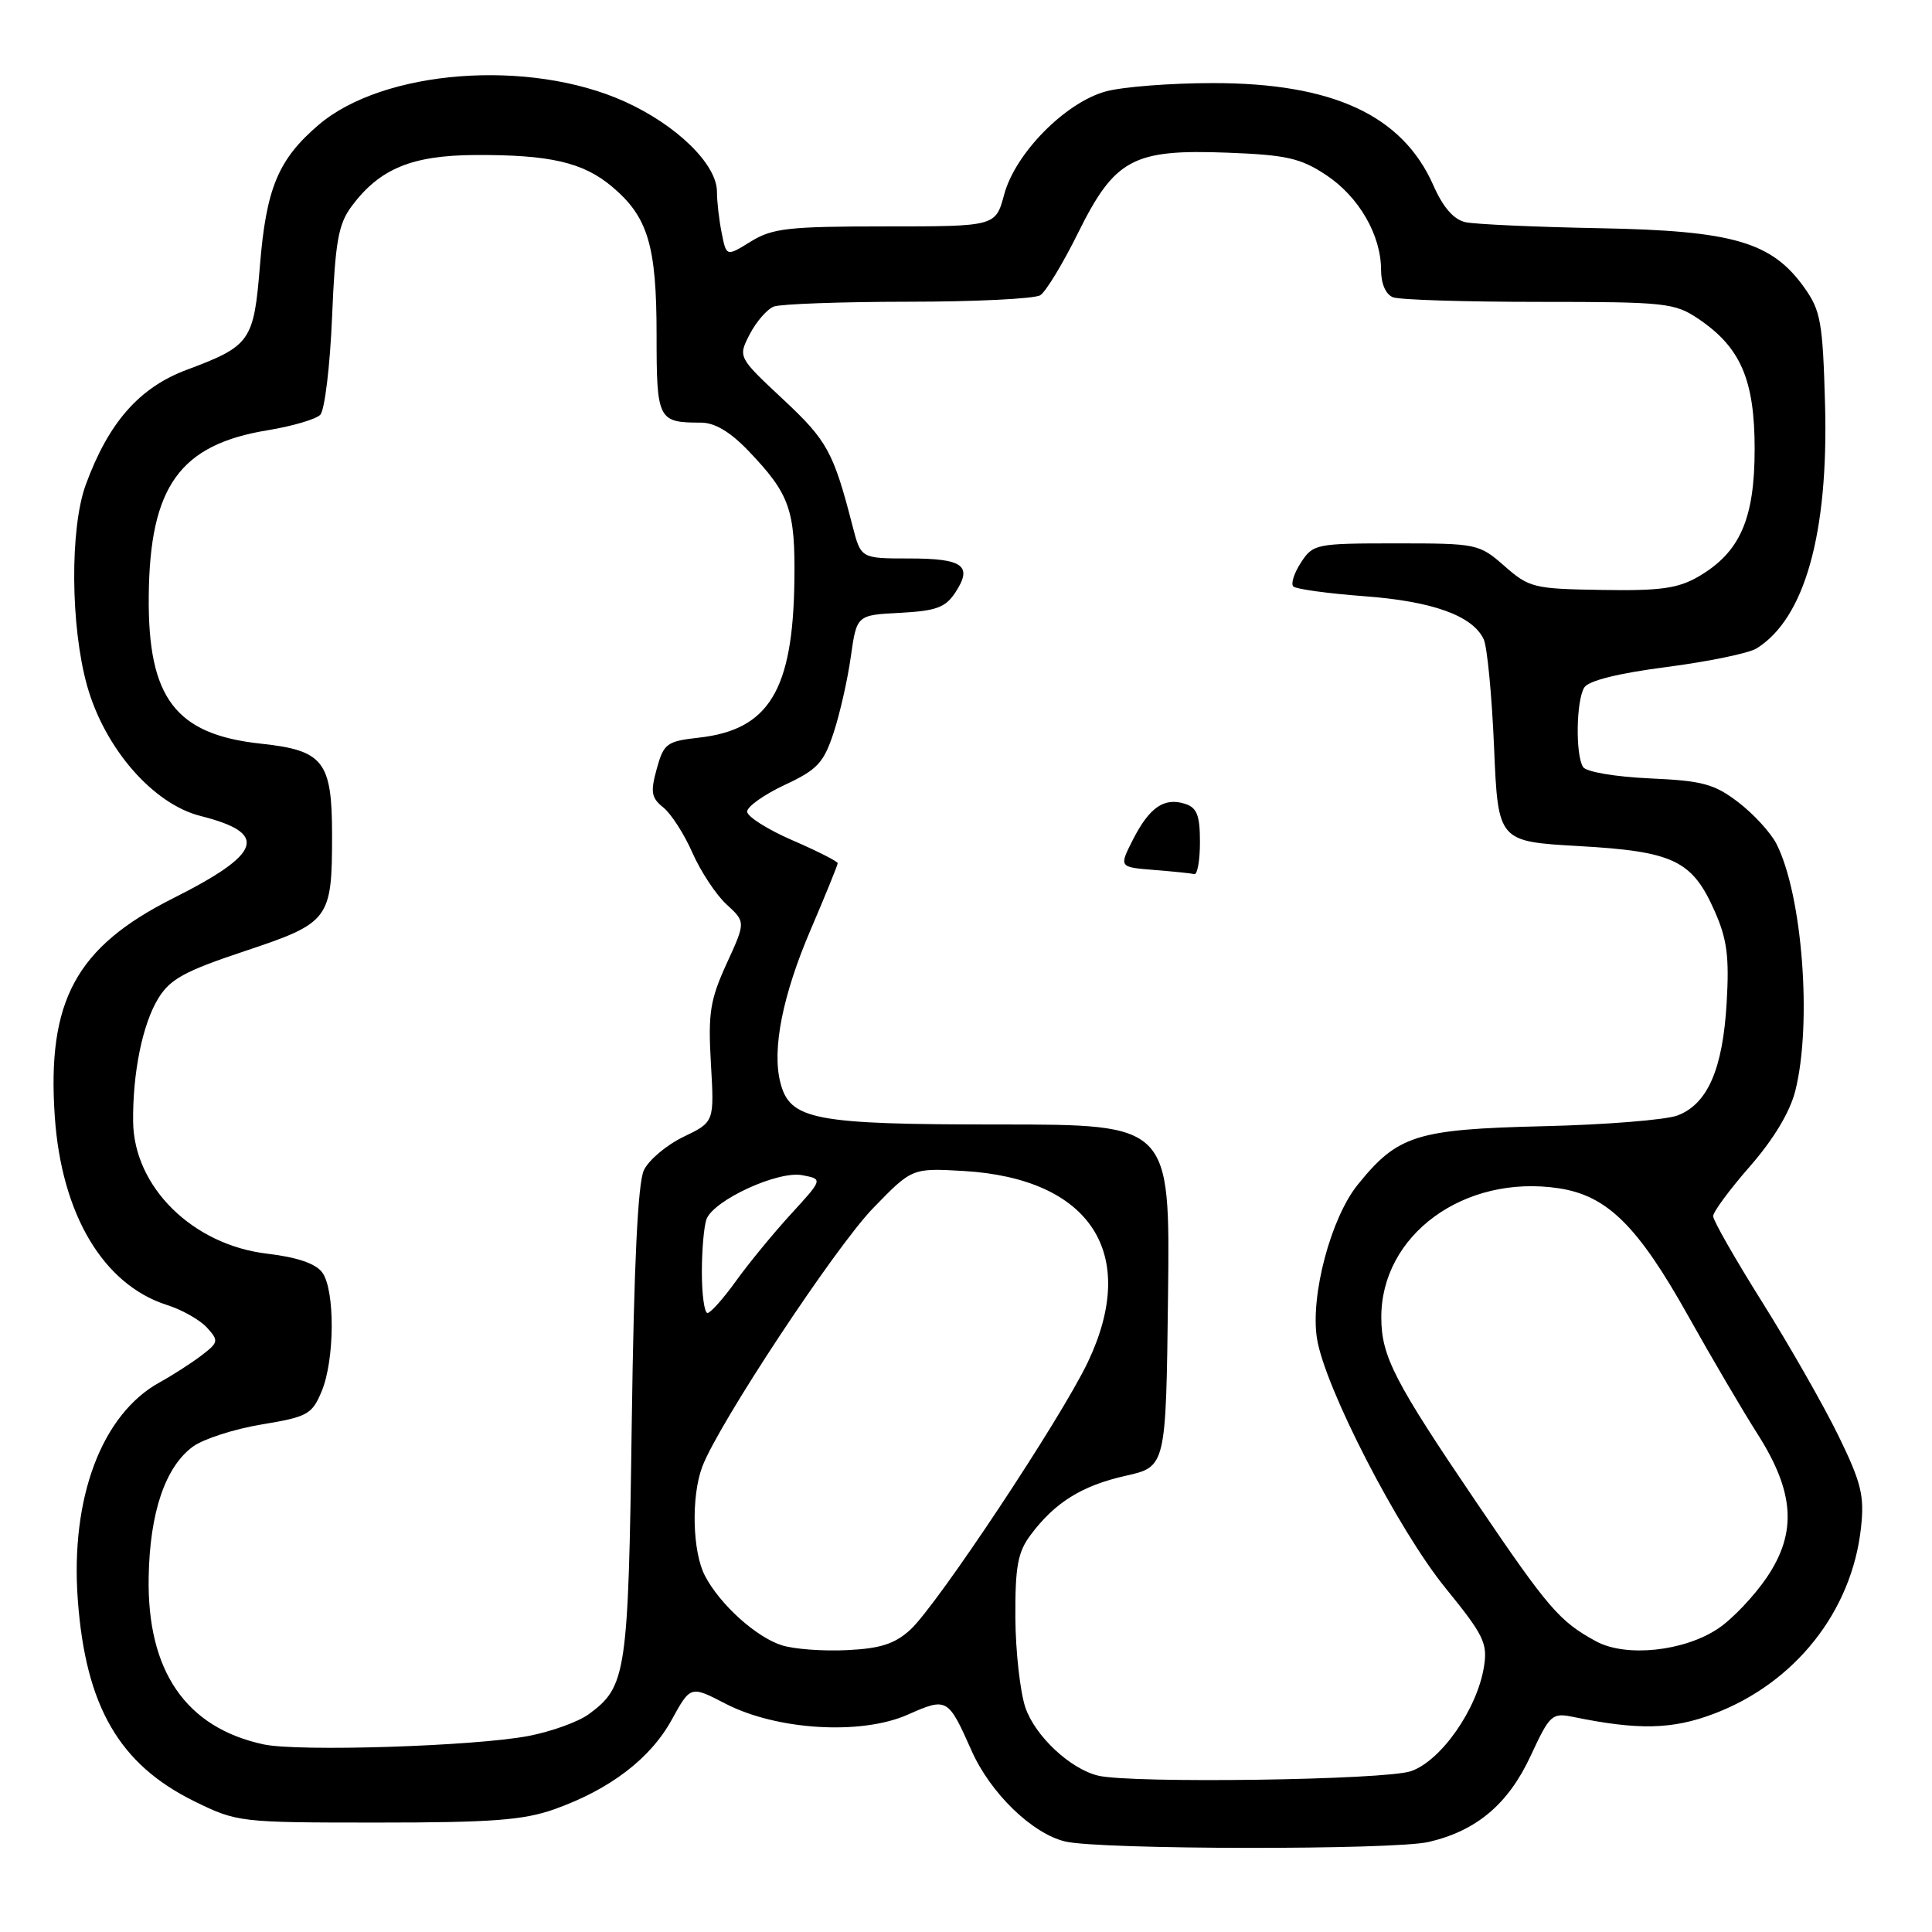 <?xml version="1.0" encoding="UTF-8" standalone="no"?>
<!DOCTYPE svg PUBLIC "-//W3C//DTD SVG 1.1//EN" "http://www.w3.org/Graphics/SVG/1.1/DTD/svg11.dtd" >
<svg xmlns="http://www.w3.org/2000/svg" xmlns:xlink="http://www.w3.org/1999/xlink" version="1.1" viewBox="0 0 256 256">
 <g >
 <path fill="currentColor"
d=" M 189.30 244.07 C 195.64 242.60 199.84 239.06 202.80 232.70 C 205.37 227.17 205.64 226.92 208.50 227.51 C 217.09 229.27 221.58 229.17 227.08 227.09 C 237.85 223.02 245.38 213.52 246.59 202.44 C 247.06 198.20 246.64 196.48 243.62 190.28 C 241.69 186.32 237.16 178.37 233.56 172.63 C 229.95 166.88 227.00 161.72 227.00 161.15 C 227.00 160.58 229.20 157.60 231.89 154.53 C 235.01 150.96 237.18 147.35 237.89 144.53 C 240.13 135.61 238.83 118.56 235.38 111.80 C 234.62 110.32 232.35 107.84 230.33 106.30 C 227.15 103.87 225.58 103.45 218.58 103.14 C 214.03 102.93 210.18 102.28 209.77 101.64 C 208.74 100.05 208.85 92.79 209.93 91.09 C 210.49 90.19 214.48 89.20 220.86 88.38 C 226.38 87.66 231.74 86.56 232.77 85.91 C 239.13 81.94 242.29 70.70 241.83 53.66 C 241.53 42.71 241.26 41.17 239.09 38.12 C 234.76 32.05 229.67 30.57 212.00 30.24 C 203.47 30.08 195.45 29.72 194.18 29.44 C 192.62 29.09 191.21 27.48 189.92 24.54 C 185.82 15.27 176.59 11.00 160.71 11.01 C 155.10 11.01 148.70 11.51 146.50 12.12 C 141.13 13.61 134.53 20.31 133.06 25.77 C 131.92 30.00 131.92 30.00 117.33 30.00 C 104.47 30.00 102.35 30.24 99.49 32.00 C 96.25 34.01 96.25 34.01 95.63 30.88 C 95.28 29.16 95.00 26.70 95.00 25.41 C 95.00 21.78 89.68 16.58 82.78 13.46 C 70.13 7.74 50.77 9.22 42.20 16.56 C 36.86 21.13 35.27 24.95 34.44 35.22 C 33.63 45.23 33.19 45.84 24.75 49.00 C 18.45 51.35 14.38 55.99 11.36 64.24 C 9.25 70.02 9.34 83.01 11.54 90.86 C 13.87 99.17 20.29 106.54 26.57 108.12 C 35.66 110.41 34.77 113.08 22.91 119.04 C 10.06 125.51 6.21 132.62 7.26 147.96 C 8.15 160.92 13.69 170.23 22.13 172.92 C 24.13 173.55 26.51 174.91 27.43 175.92 C 29.01 177.67 28.96 177.88 26.65 179.64 C 25.30 180.66 22.83 182.25 21.17 183.16 C 13.48 187.39 9.31 198.47 10.31 212.00 C 11.35 226.10 15.80 233.79 25.77 238.69 C 31.43 241.46 31.74 241.50 50.00 241.50 C 65.22 241.50 69.39 241.18 73.50 239.72 C 80.83 237.10 86.17 233.03 89.00 227.89 C 91.50 223.35 91.50 223.35 96.12 225.74 C 102.91 229.26 114.08 229.94 120.26 227.21 C 125.50 224.89 125.62 224.96 128.75 232.00 C 131.25 237.62 136.78 242.97 141.16 244.01 C 145.79 245.10 184.64 245.15 189.30 244.07 Z  M 145.50 235.28 C 141.80 234.38 137.17 230.05 135.87 226.26 C 135.17 224.19 134.57 218.82 134.54 214.32 C 134.51 207.58 134.86 205.66 136.56 203.39 C 139.78 199.08 143.34 196.86 149.15 195.55 C 154.50 194.35 154.50 194.35 154.77 171.67 C 155.04 149.00 155.04 149.00 132.47 149.00 C 107.78 149.00 104.64 148.40 103.39 143.40 C 102.28 139.00 103.71 131.83 107.43 123.16 C 109.39 118.58 111.00 114.62 111.00 114.38 C 111.00 114.14 108.30 112.77 105.00 111.34 C 101.70 109.91 99.00 108.20 99.00 107.54 C 99.00 106.88 101.24 105.29 103.97 104.01 C 108.30 101.99 109.14 101.09 110.46 97.09 C 111.29 94.57 112.32 90.03 112.74 87.00 C 113.52 81.50 113.52 81.50 119.27 81.20 C 124.06 80.95 125.28 80.50 126.60 78.49 C 128.92 74.95 127.62 74.00 120.48 74.00 C 114.08 74.00 114.08 74.00 112.98 69.75 C 110.44 59.88 109.63 58.39 103.76 52.91 C 97.78 47.32 97.78 47.32 99.35 44.28 C 100.22 42.61 101.65 40.96 102.54 40.62 C 103.44 40.28 111.44 39.99 120.33 39.98 C 129.22 39.98 137.10 39.59 137.84 39.12 C 138.58 38.65 140.83 34.95 142.84 30.88 C 147.71 21.05 150.12 19.75 162.64 20.23 C 170.48 20.53 172.33 20.95 175.73 23.20 C 180.07 26.08 183.00 31.15 183.00 35.79 C 183.00 37.60 183.63 39.03 184.58 39.39 C 185.45 39.73 194.16 40.00 203.93 40.00 C 220.71 40.00 221.89 40.13 225.05 42.25 C 230.65 46.03 232.50 50.32 232.50 59.50 C 232.50 68.77 230.56 73.18 225.09 76.38 C 222.36 77.97 220.05 78.30 212.27 78.17 C 203.25 78.03 202.62 77.88 199.36 75.01 C 195.99 72.06 195.73 72.00 184.99 72.00 C 174.38 72.00 173.99 72.08 172.39 74.53 C 171.48 75.92 171.02 77.35 171.37 77.71 C 171.73 78.06 175.95 78.64 180.76 79.00 C 189.82 79.67 195.13 81.58 196.60 84.71 C 197.06 85.70 197.68 92.12 197.97 99.00 C 198.50 111.50 198.50 111.50 209.21 112.11 C 221.77 112.82 224.23 114.00 227.21 120.75 C 228.85 124.45 229.15 126.79 228.79 132.91 C 228.27 141.68 226.27 146.27 222.30 147.80 C 220.76 148.39 212.72 149.04 204.44 149.23 C 187.64 149.64 185.20 150.41 179.89 157.00 C 176.34 161.41 173.62 171.66 174.50 177.32 C 175.49 183.75 185.24 202.69 191.55 210.44 C 196.61 216.66 197.14 217.75 196.63 220.87 C 195.72 226.49 190.94 233.32 186.96 234.69 C 183.56 235.87 149.87 236.34 145.50 235.28 Z  M 159.00 111.57 C 159.00 108.03 158.60 107.01 157.02 106.51 C 154.26 105.63 152.31 106.97 150.13 111.24 C 148.27 114.90 148.27 114.90 152.88 115.27 C 155.42 115.47 157.84 115.72 158.25 115.82 C 158.66 115.92 159.00 114.01 159.00 111.57 Z  M 34.92 231.14 C 24.63 228.92 19.47 221.42 19.70 208.98 C 19.85 200.39 21.90 194.36 25.58 191.67 C 26.96 190.67 31.04 189.35 34.66 188.75 C 40.76 187.74 41.34 187.42 42.62 184.36 C 44.36 180.20 44.41 170.94 42.70 168.61 C 41.84 167.43 39.38 166.59 35.41 166.12 C 25.53 164.96 17.74 157.28 17.64 148.63 C 17.57 142.19 18.88 135.73 20.95 132.33 C 22.53 129.73 24.43 128.69 32.48 126.01 C 43.67 122.28 44.00 121.83 44.00 110.66 C 44.00 100.87 42.88 99.43 34.57 98.54 C 23.25 97.33 19.58 92.50 19.71 79.00 C 19.84 64.44 23.83 58.90 35.53 57.00 C 38.73 56.47 41.84 55.56 42.43 54.97 C 43.02 54.38 43.73 48.55 44.00 42.02 C 44.42 31.98 44.83 29.70 46.60 27.32 C 50.31 22.35 54.56 20.59 62.95 20.54 C 72.86 20.49 77.26 21.50 81.11 24.74 C 85.86 28.74 87.00 32.54 87.00 44.36 C 87.00 55.65 87.18 56.00 92.88 56.00 C 94.71 56.00 96.76 57.22 99.18 59.75 C 104.66 65.48 105.39 67.56 105.26 77.00 C 105.06 91.48 101.88 96.70 92.63 97.74 C 88.34 98.22 87.95 98.51 87.02 101.88 C 86.17 104.96 86.30 105.72 87.90 107.00 C 88.93 107.83 90.67 110.53 91.75 113.00 C 92.84 115.47 94.87 118.55 96.27 119.84 C 98.81 122.17 98.81 122.17 96.28 127.69 C 94.09 132.49 93.81 134.23 94.20 140.94 C 94.65 148.67 94.65 148.67 90.58 150.63 C 88.33 151.71 85.97 153.70 85.32 155.05 C 84.52 156.71 84.00 167.54 83.71 188.56 C 83.26 221.83 83.01 223.48 78.00 227.15 C 76.62 228.16 73.03 229.45 70.00 230.03 C 62.84 231.39 39.52 232.13 34.92 231.14 Z  M 103.60 218.01 C 100.19 216.93 95.39 212.60 93.41 208.80 C 91.74 205.61 91.57 198.27 93.06 194.33 C 95.22 188.65 110.63 165.33 115.65 160.13 C 120.84 154.77 120.84 154.77 127.67 155.16 C 144.52 156.15 150.99 166.11 144.14 180.50 C 140.58 187.97 124.20 212.65 120.63 215.94 C 118.57 217.82 116.68 218.44 112.24 218.65 C 109.08 218.81 105.20 218.52 103.60 218.01 Z  M 211.50 217.49 C 206.64 214.85 205.19 213.17 195.62 199.05 C 184.78 183.07 183.06 179.74 183.03 174.65 C 182.95 163.65 193.99 155.57 206.53 157.45 C 212.95 158.42 216.99 162.39 223.69 174.36 C 226.81 179.94 230.94 186.96 232.85 189.96 C 237.79 197.70 238.14 203.05 234.12 209.00 C 232.45 211.47 229.55 214.53 227.68 215.78 C 223.16 218.82 215.46 219.63 211.50 217.49 Z  M 93.00 168.58 C 93.00 165.60 93.28 162.43 93.62 161.54 C 94.59 159.01 103.10 155.10 106.30 155.72 C 109.05 156.24 109.05 156.24 104.77 160.91 C 102.42 163.48 99.15 167.47 97.50 169.77 C 95.85 172.07 94.16 173.96 93.75 173.98 C 93.34 173.99 93.00 171.56 93.00 168.58 Z "/>
</g>
</svg>